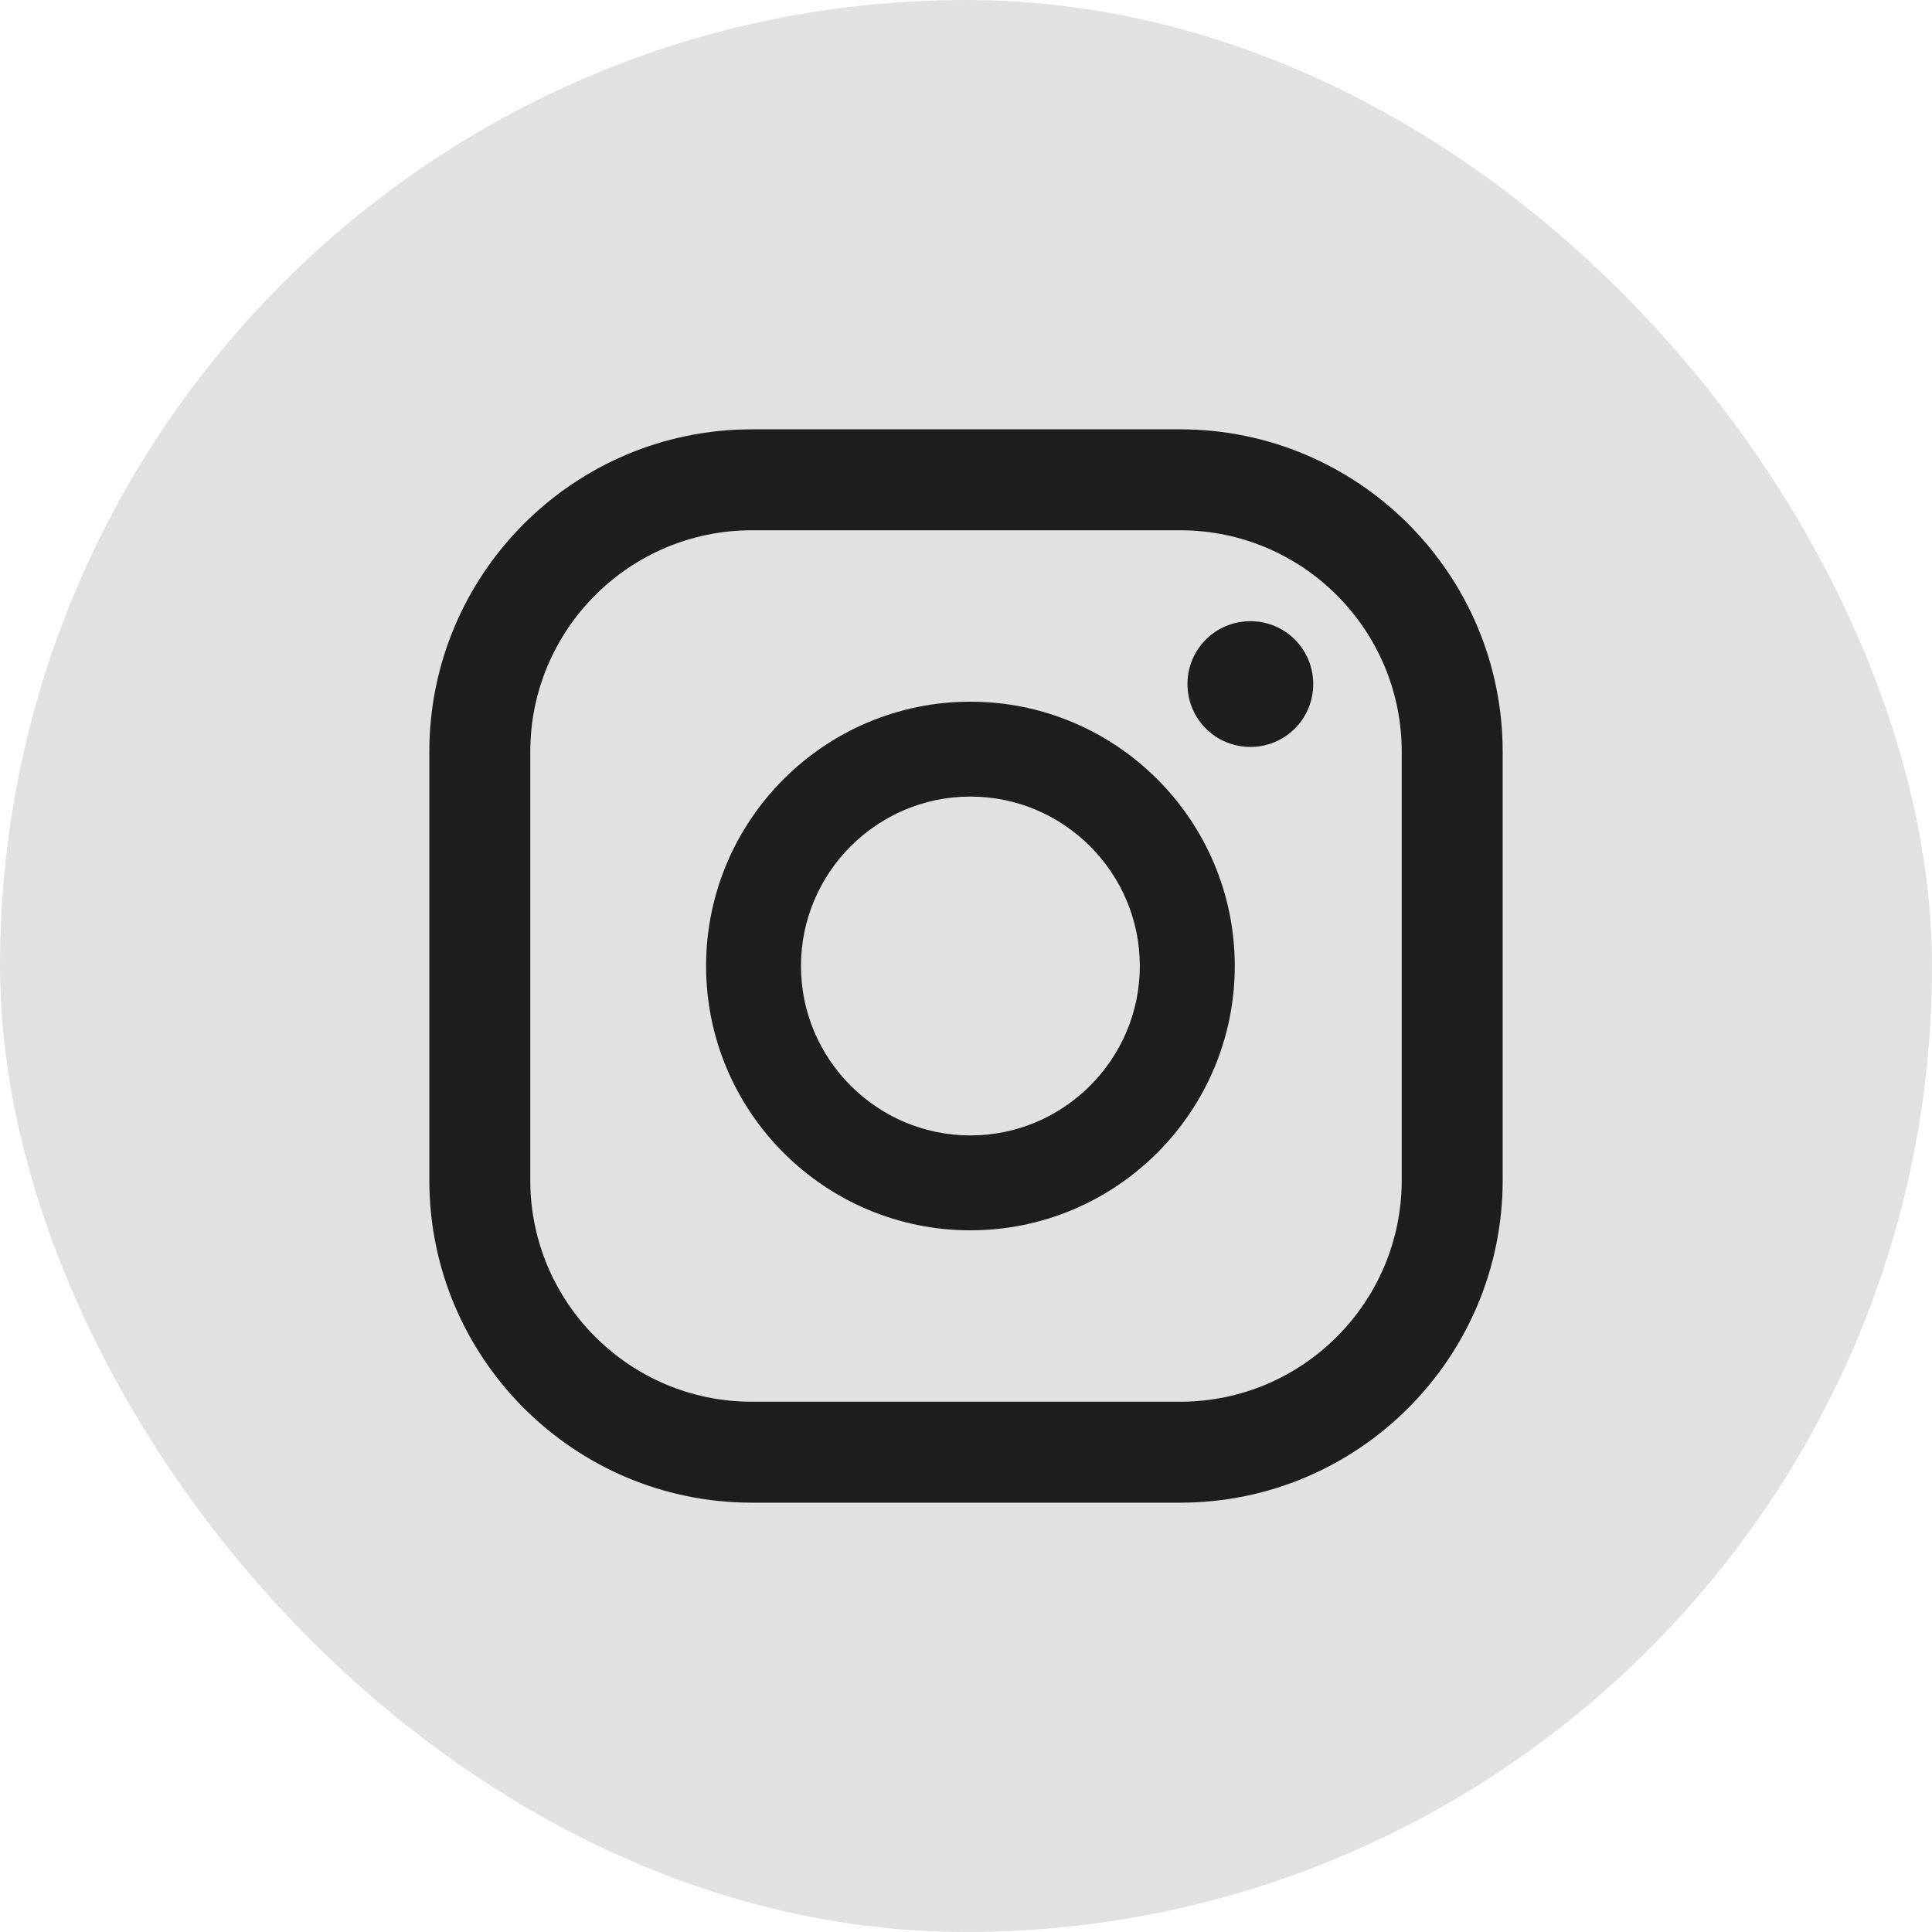 <svg width="36" height="36" viewBox="0 0 36 36" fill="none" xmlns="http://www.w3.org/2000/svg">
<rect width="36" height="36" rx="18" fill="#E1E1E1"/>
<path d="M23.299 11.575C22.649 11.575 22.127 12.097 22.127 12.746C22.127 13.396 22.649 13.918 23.299 13.918C23.948 13.918 24.47 13.396 24.47 12.746C24.47 12.097 23.948 11.575 23.299 11.575Z" fill="#1E1E1E"/>
<path d="M18.082 13.075C15.366 13.075 13.157 15.284 13.157 18C13.157 20.716 15.366 22.925 18.082 22.925C20.799 22.925 23.008 20.716 23.008 18C23.008 15.284 20.799 13.075 18.082 13.075ZM18.082 21.157C16.343 21.157 14.925 19.739 14.925 18C14.925 16.261 16.343 14.843 18.082 14.843C19.821 14.843 21.239 16.261 21.239 18C21.239 19.739 19.821 21.157 18.082 21.157Z" fill="#1E1E1E"/>
<path d="M21.992 28H14.008C10.694 28 8 25.306 8 21.992V14.008C8 10.694 10.694 8 14.008 8H21.992C25.306 8 28 10.694 28 14.008V21.992C28 25.306 25.306 28 21.992 28ZM14.008 9.881C11.731 9.881 9.881 11.731 9.881 14.008V21.992C9.881 24.269 11.731 26.119 14.008 26.119H21.992C24.269 26.119 26.119 24.269 26.119 21.992V14.008C26.119 11.731 24.269 9.881 21.992 9.881H14.008Z" fill="#1E1E1E"/>
</svg>
